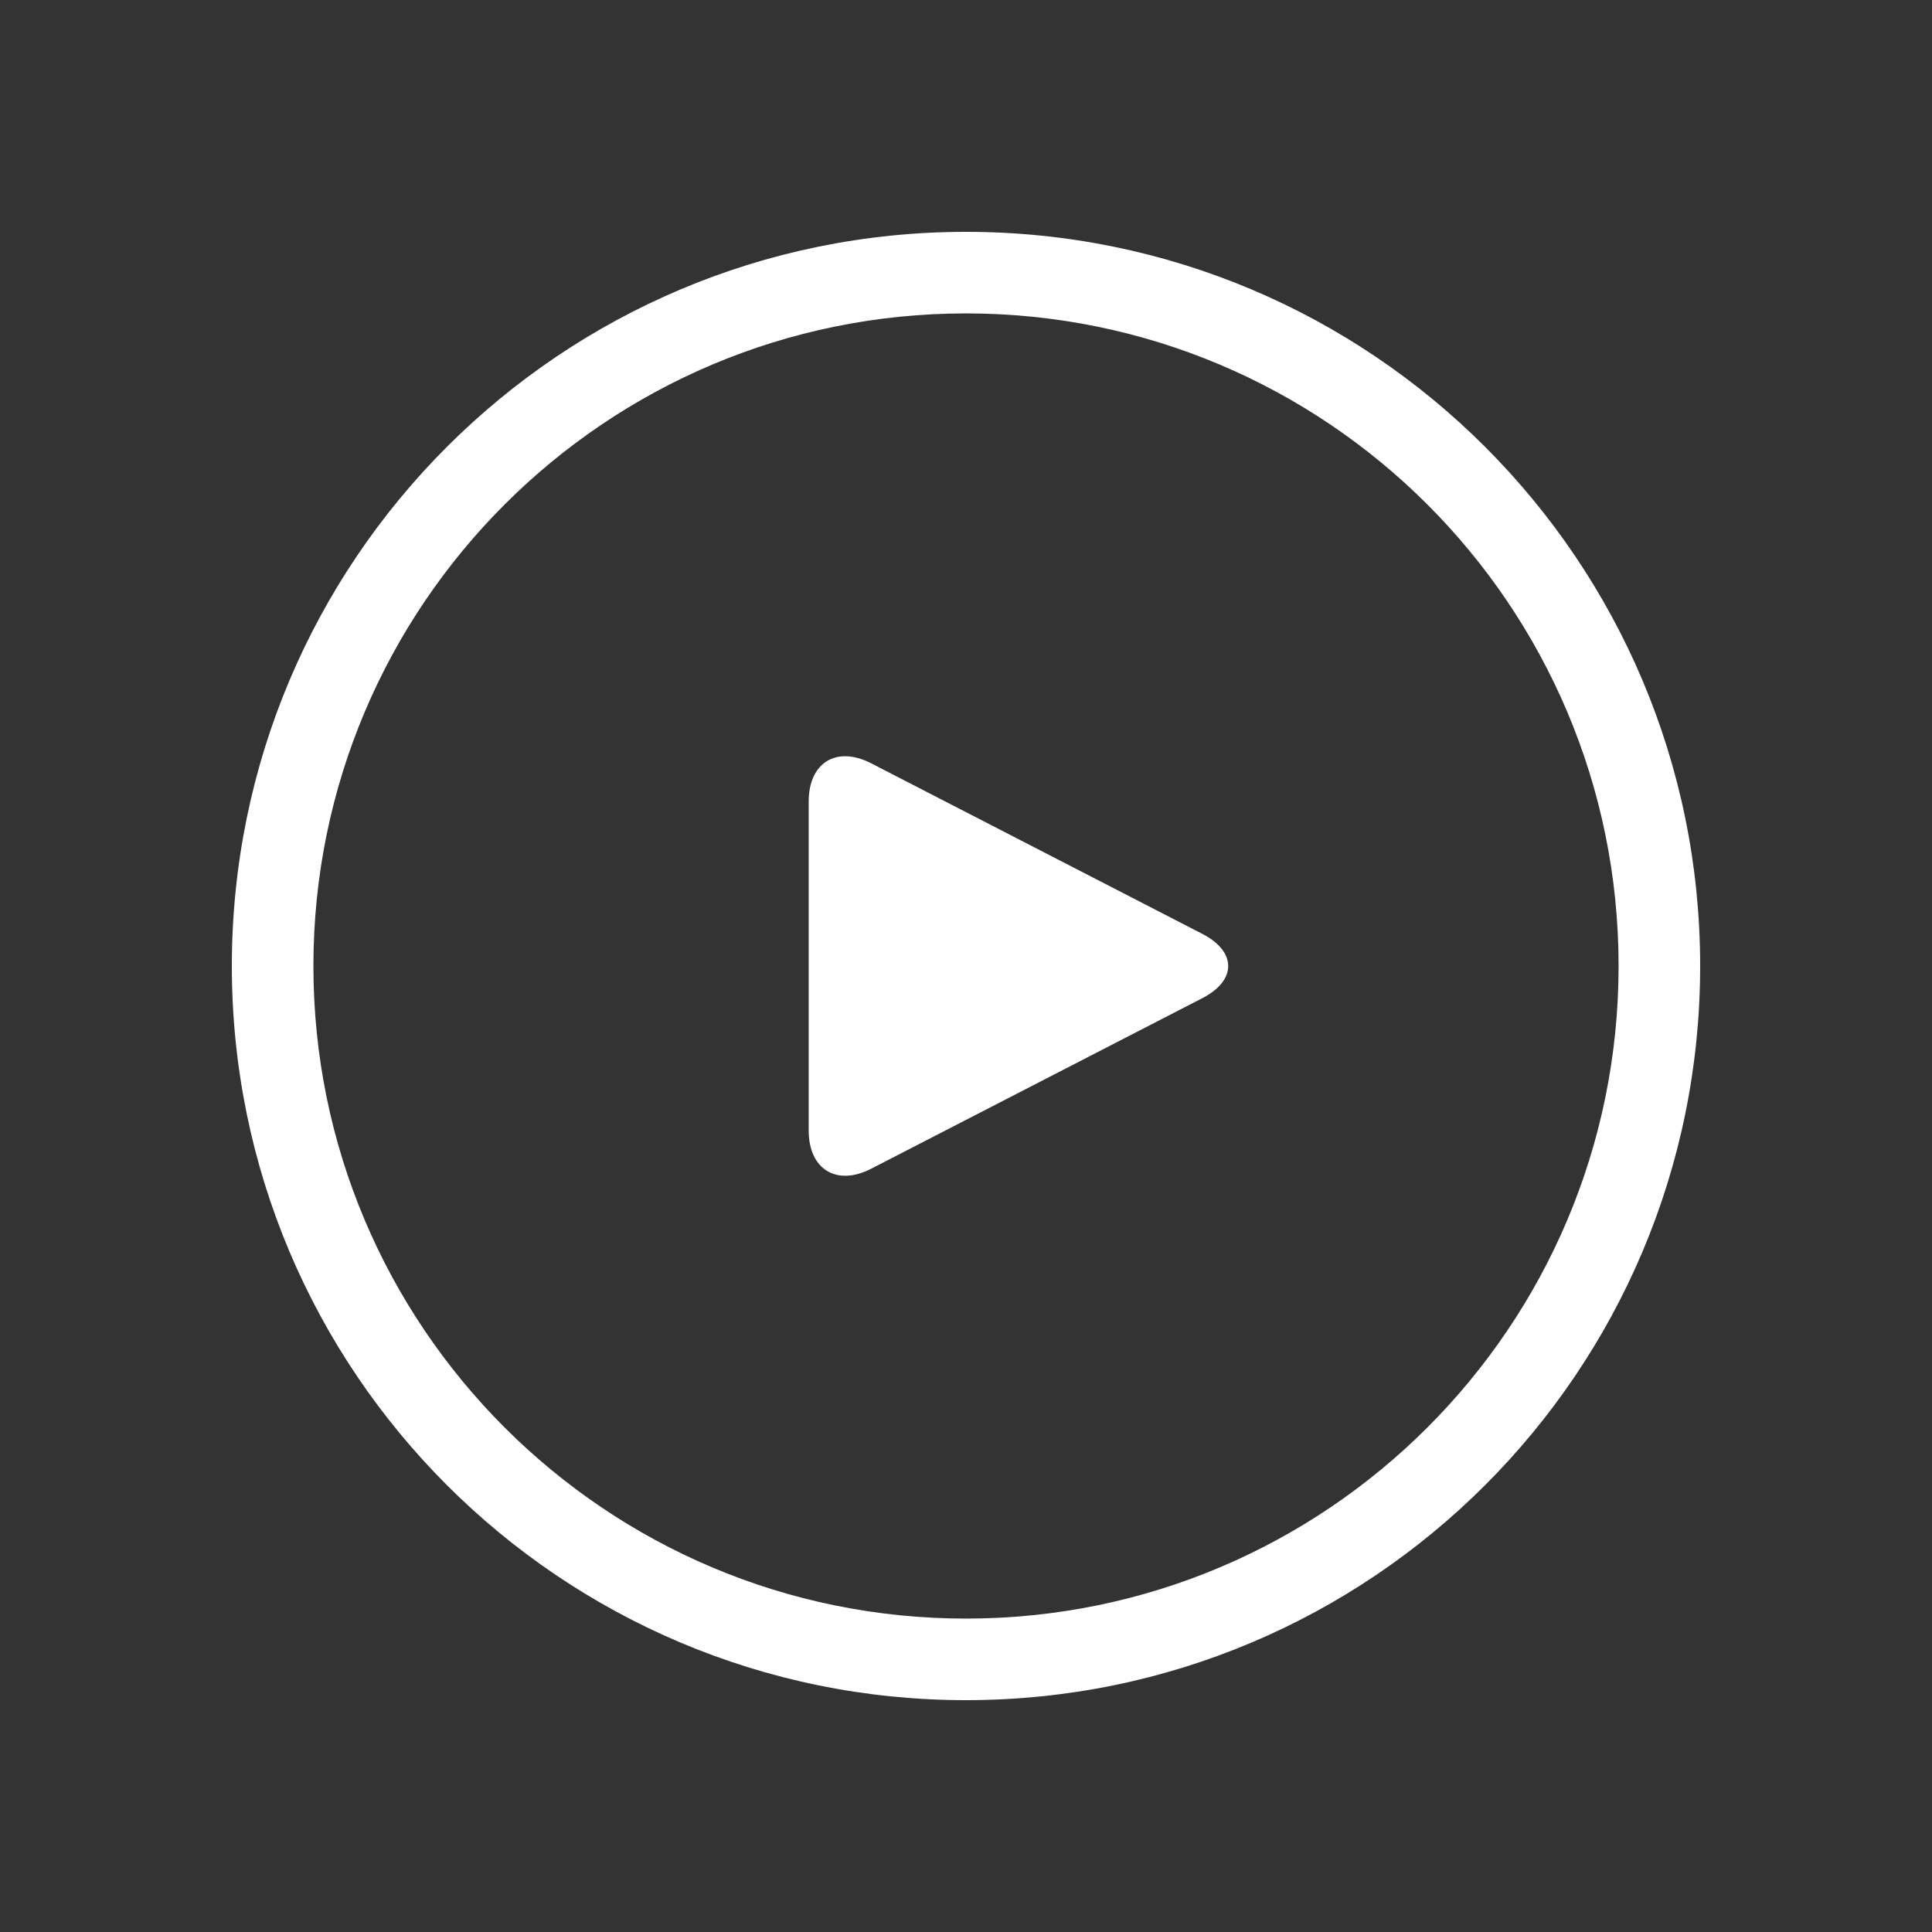 <?xml version="1.0" encoding="UTF-8"?>
<svg width="50px" height="50px" viewBox="0 0 50 50" version="1.1" xmlns="http://www.w3.org/2000/svg" xmlns:xlink="http://www.w3.org/1999/xlink">
    <rect x="0" y="0" width="50" height="50" fill="#333333" stroke="none"/>
    <!-- Generator: Sketch 47 (45396) - http://www.bohemiancoding.com/sketch -->
    <title>play-icon-a</title>
    <desc>Created with Sketch.</desc>
    <defs></defs>
    <g id="Page-1" stroke="none" stroke-width="1" fill="none" fill-rule="evenodd">
        <g id="play-icon-a" fill="#FFFFFF">
            <path d="M25,41.889 C34.327,41.889 41.889,34.327 41.889,25 C41.889,15.673 34.327,8.111 25,8.111 C15.673,8.111 8.111,15.673 8.111,25 C8.111,34.327 15.673,41.889 25,41.889 Z M25,44 C14.507,44 6,35.493 6,25 C6,14.507 14.507,6 25,6 C35.493,6 44,14.507 44,25 C44,35.493 35.493,44 25,44 Z" id="oval" fill-rule="nonzero"></path>
            <path d="M22.545,30.247 C21.652,30.707 20.929,30.263 20.929,29.259 L20.929,20.742 C20.929,19.736 21.649,19.293 22.545,19.754 L31.115,24.168 C32.008,24.628 32.011,25.372 31.115,25.833 L22.545,30.247 L22.545,30.247 Z" id="play"></path>
        </g>
    </g>
</svg>